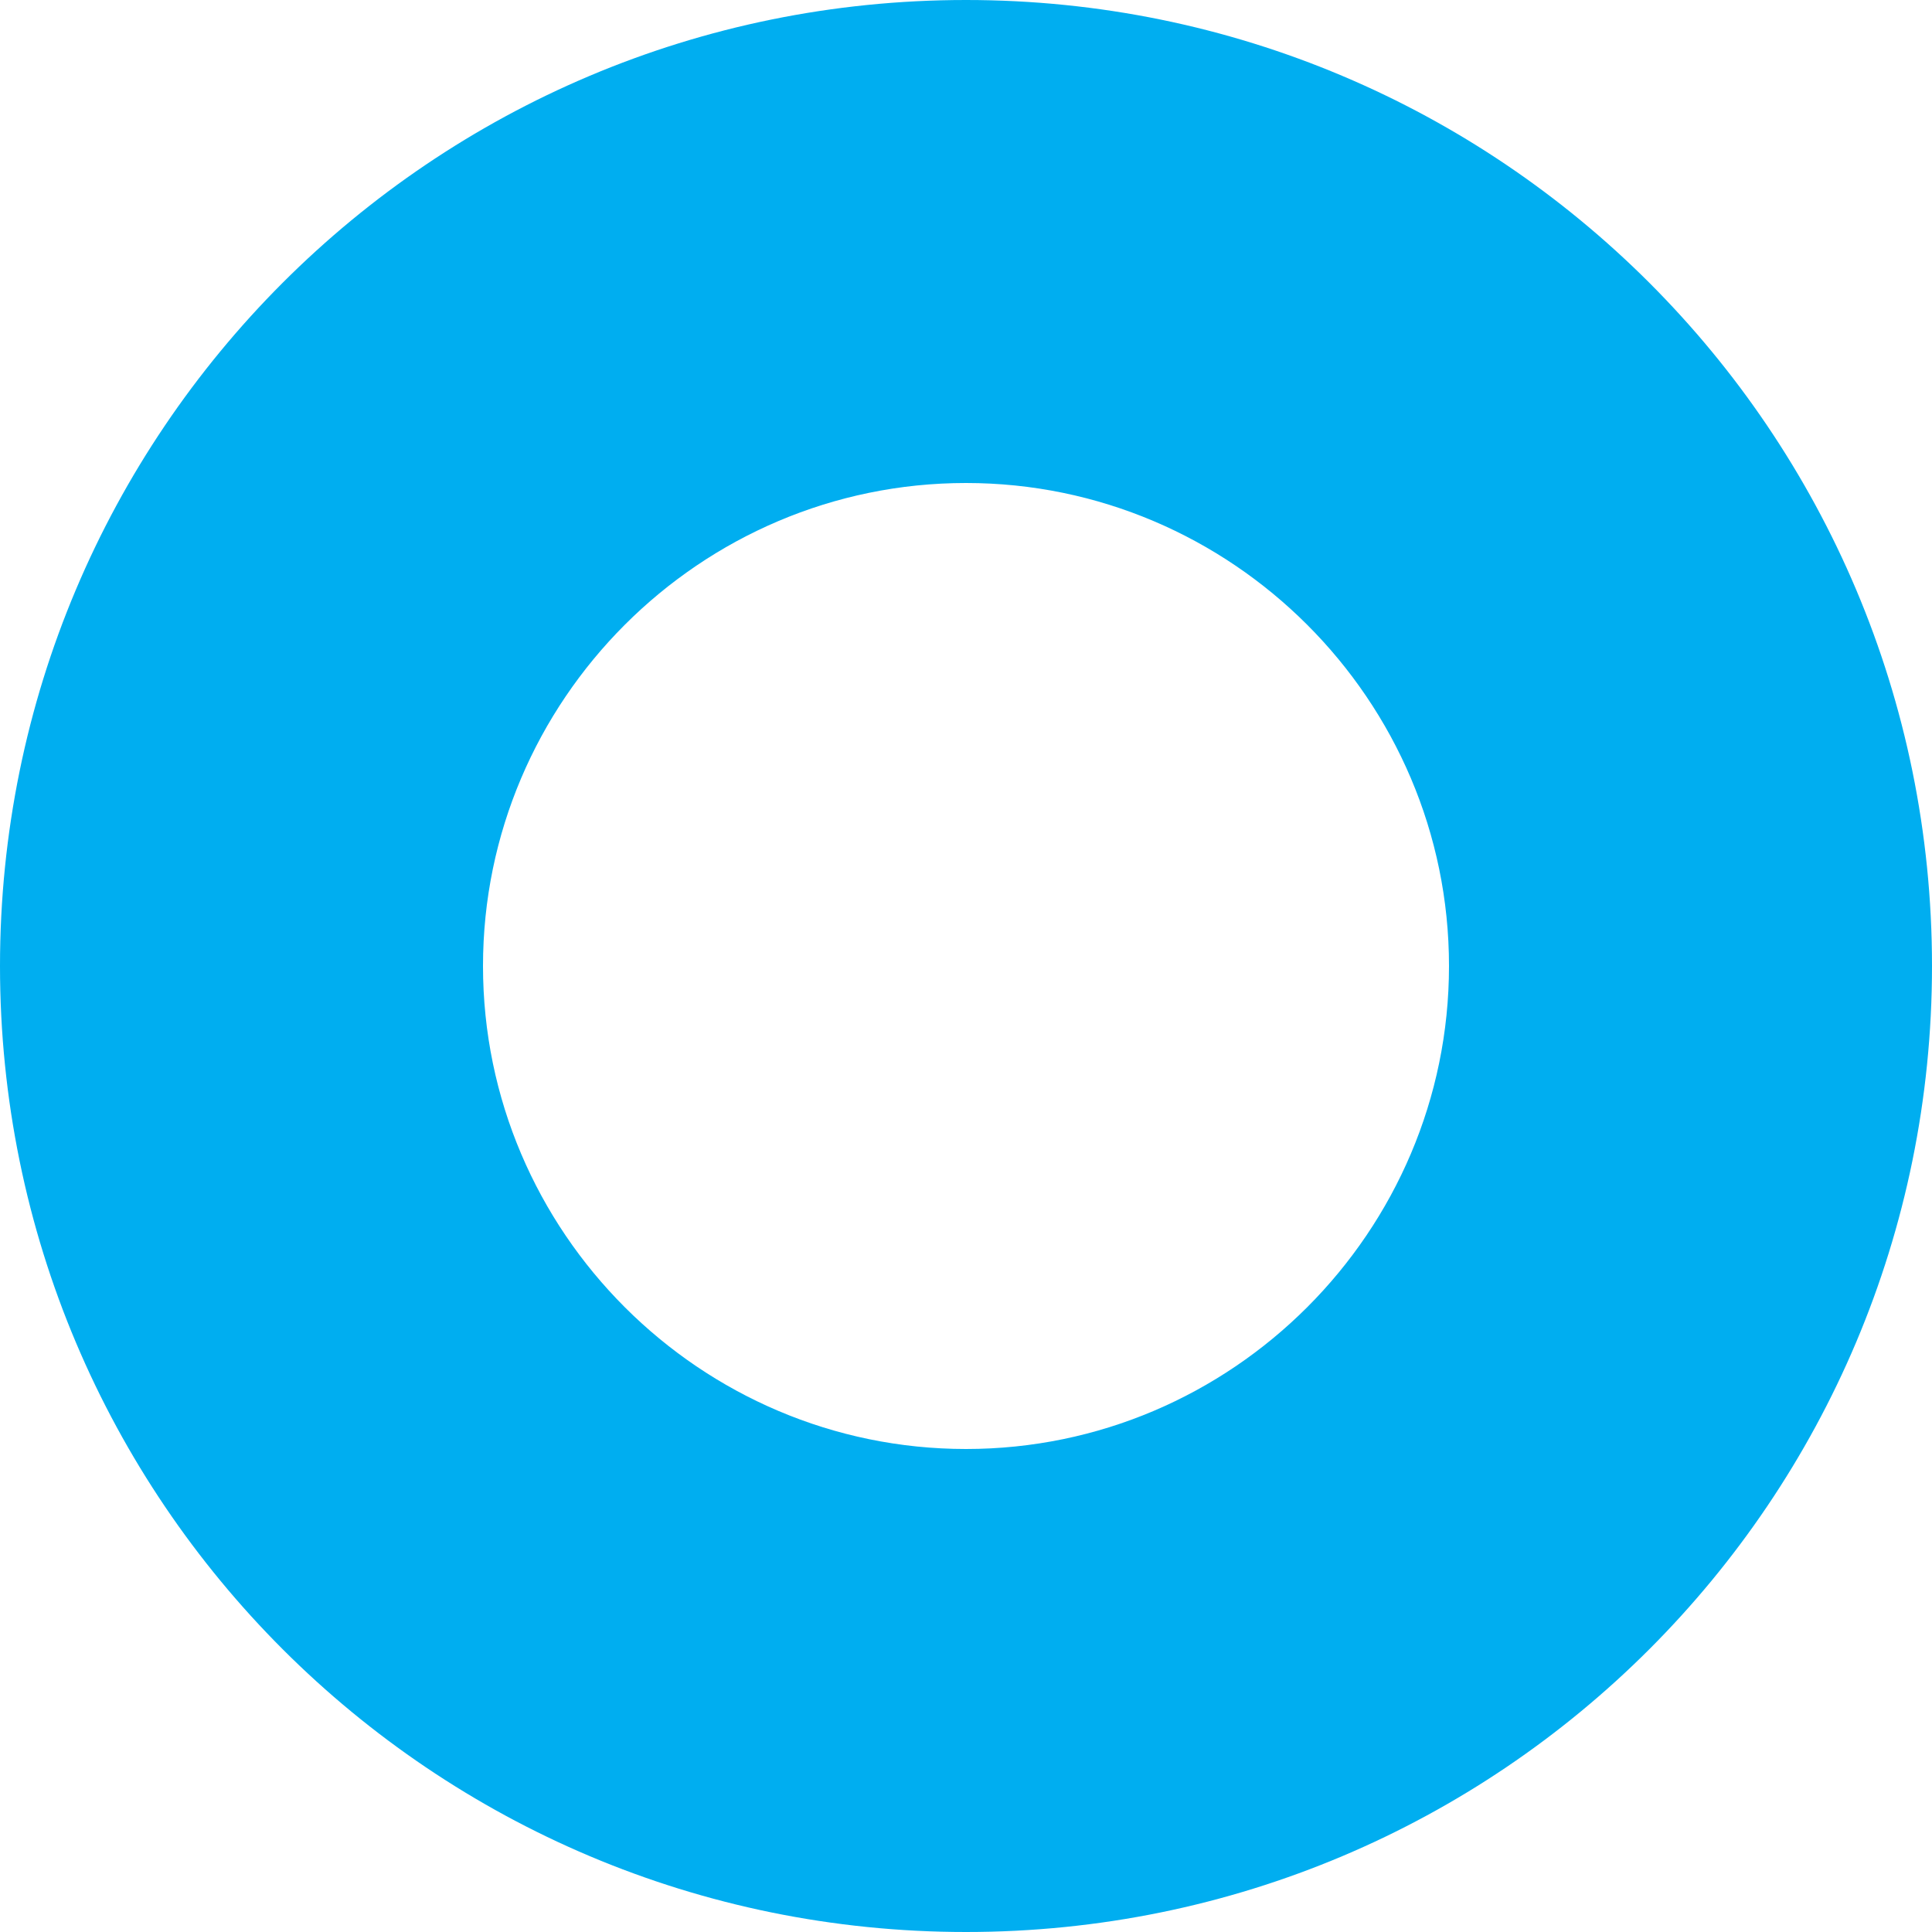 <?xml version="1.0" encoding="UTF-8" standalone="no"?>
<svg width="8px" height="8px" viewBox="0 0 8 8" version="1.1" xmlns="http://www.w3.org/2000/svg" xmlns:xlink="http://www.w3.org/1999/xlink" xmlns:sketch="http://www.bohemiancoding.com/sketch/ns">
    <!-- Generator: Sketch 3.2.2 (9983) - http://www.bohemiancoding.com/sketch -->
    <title>Rectangle 386</title>
    <desc>Created with Sketch.</desc>
    <defs></defs>
    <g id="Открытие-счета" stroke="none" stroke-width="1" fill="none" fill-rule="evenodd" sketch:type="MSPage">
        <g id="открытие-счета-8" sketch:type="MSArtboardGroup" transform="translate(-503, -502)" fill="#00AEF0">
            <path d="M507,510 C509.214,510 511,508.209 511,506 C511,503.786 509.209,502 507,502 C504.786,502 503,503.791 503,506 C503,508.214 504.791,510 507,510 Z M507,508 C505.9,508 505,507.102 505,506 C505,504.9 505.898,504 507,504 C508.1,504 509,504.898 509,506 C509,507.1 508.102,508 507,508 Z" id="Rectangle-386" sketch:type="MSShapeGroup"></path>
        </g>
    </g>
</svg>